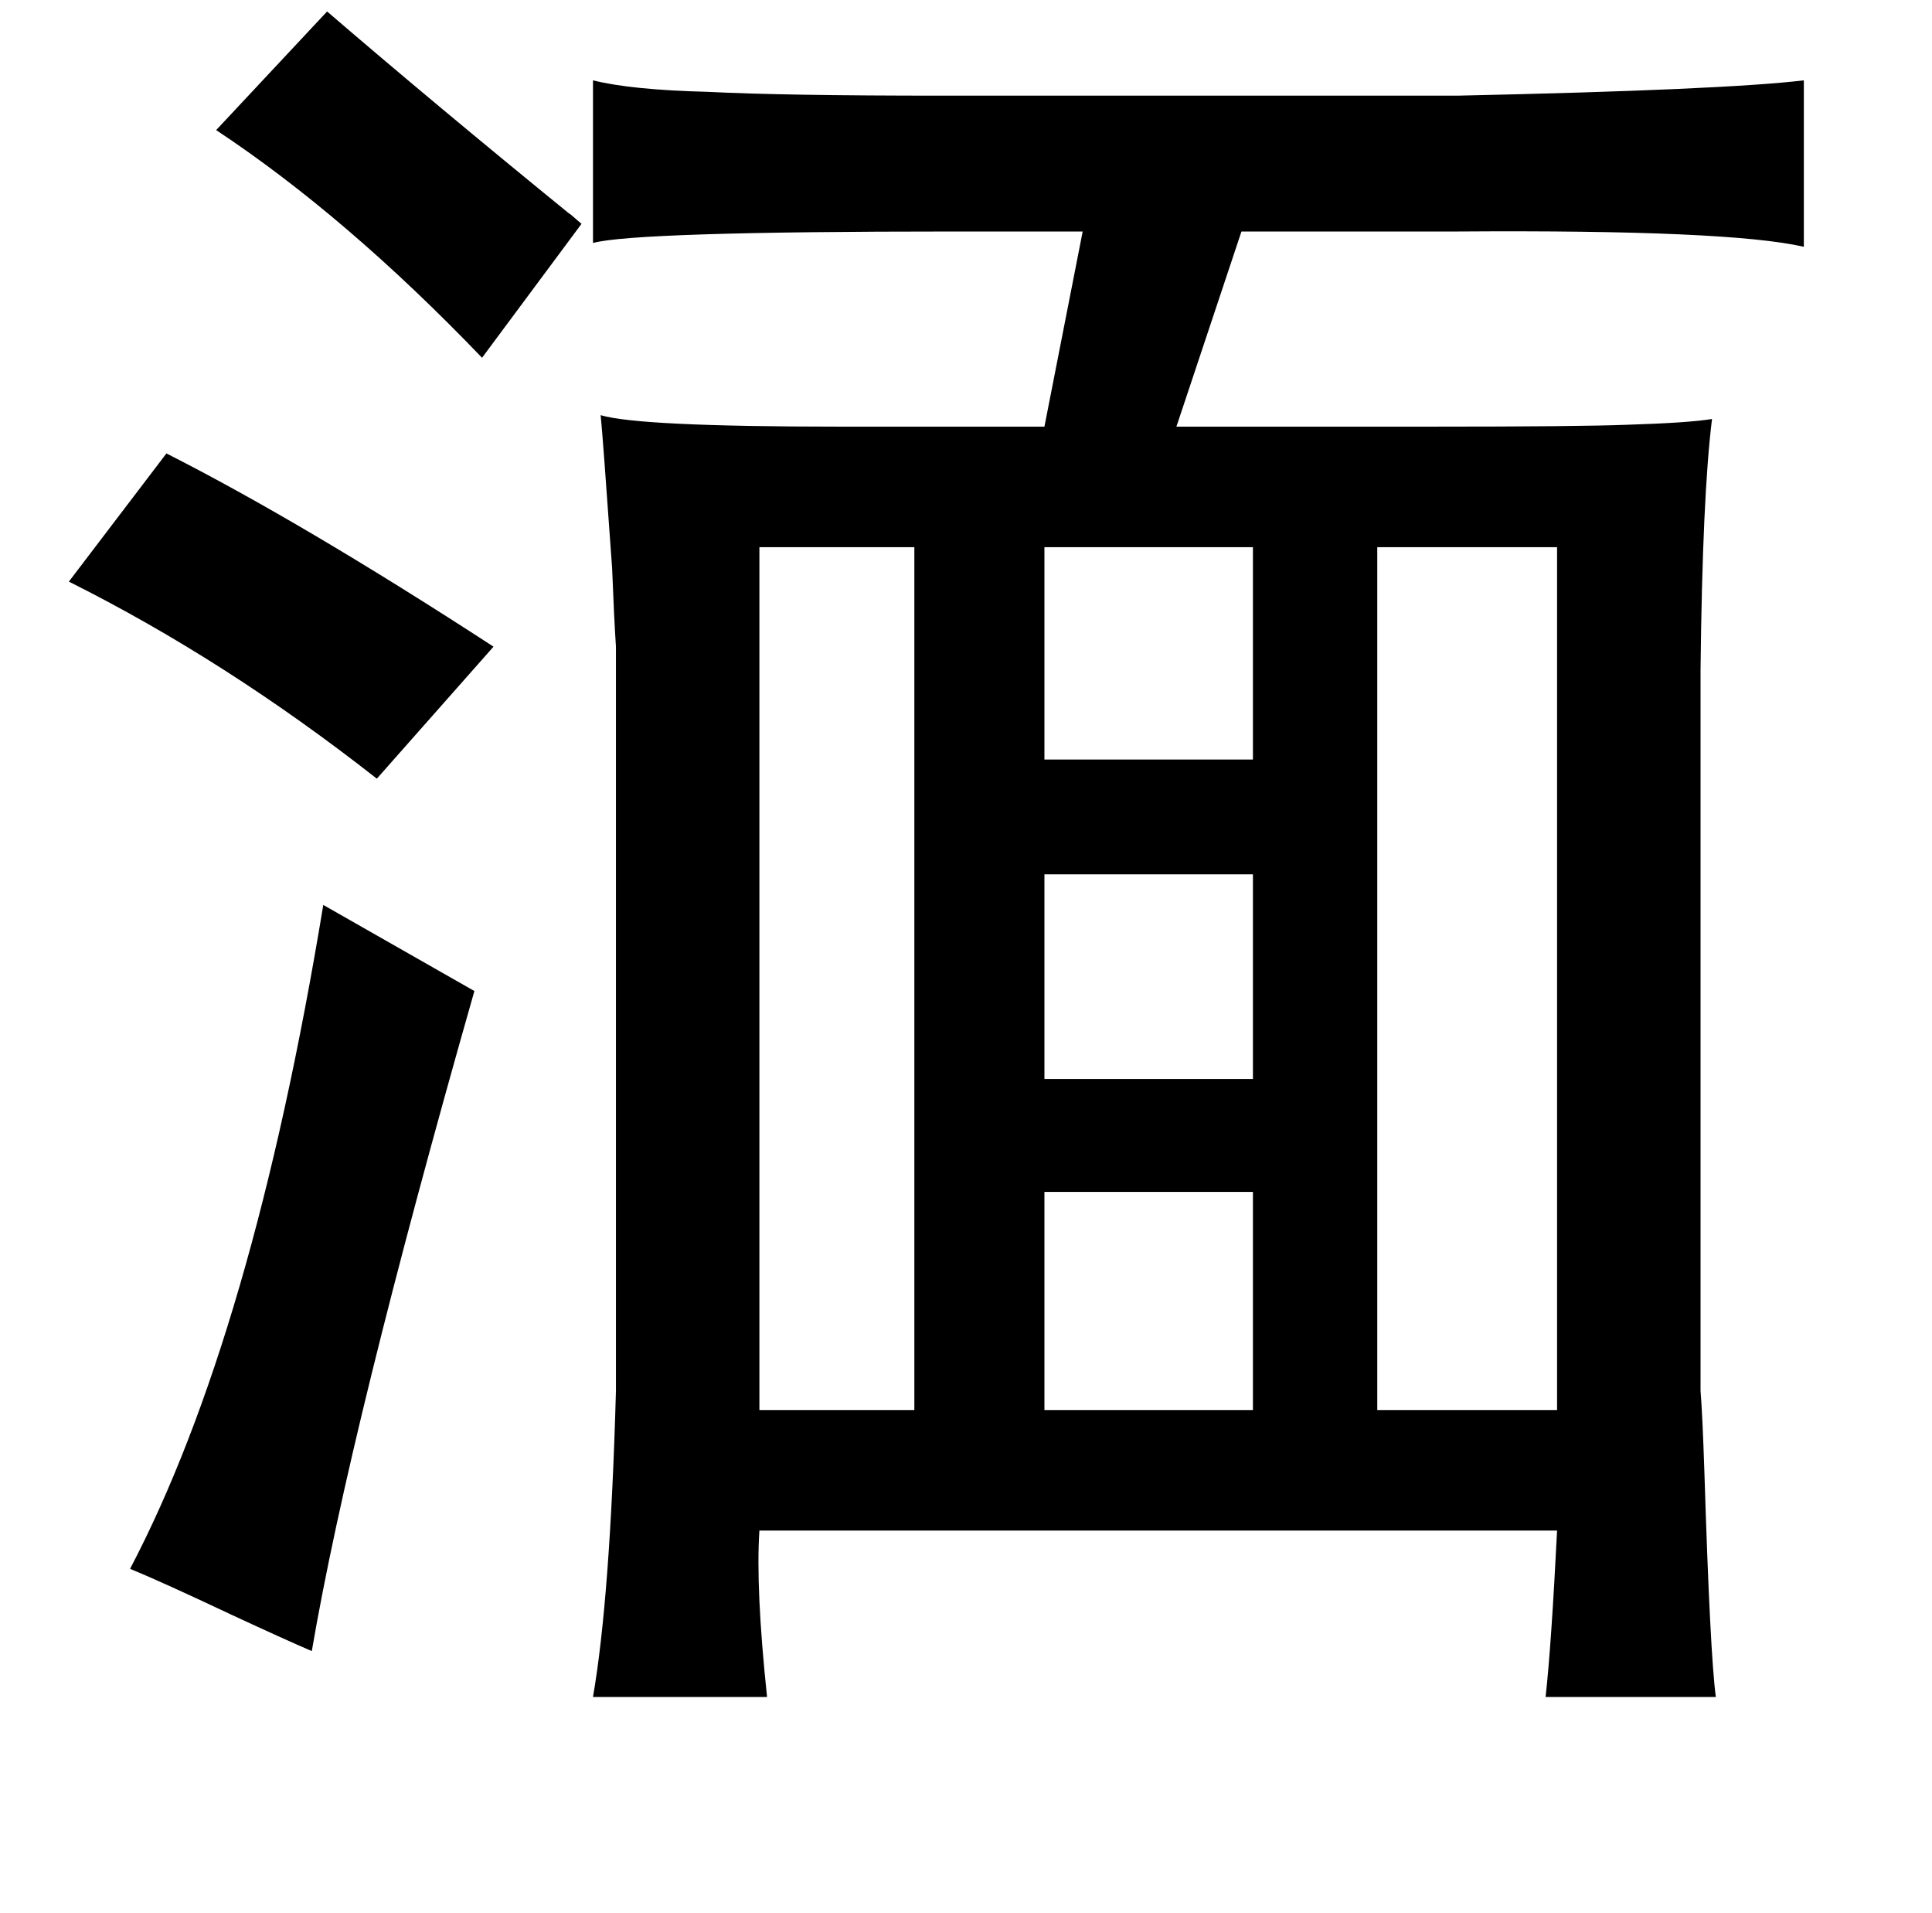 <?xml version="1.0" standalone="no"?>
<!DOCTYPE svg PUBLIC "-//W3C//DTD SVG 1.1//EN" "http://www.w3.org/Graphics/SVG/1.1/DTD/svg11.dtd" >
<svg xmlns="http://www.w3.org/2000/svg" xmlns:xlink="http://www.w3.org/1999/xlink" version="1.1" viewBox="-10 0 1010 1000">
   <path fill="currentColor"
d="M161 6q57 49 127 106q-2 -2 6 5l-52 70q-71 -74 -139 -119zM77 237q71 36 171 101l-61 69q-79 -62 -161 -103zM387 286v451h81v-451h-81zM536 286v111h109v-111h-109zM710 286v451h94v-451h-94zM536 457v107h109v-107h-109zM159 473l79 45q-65 228 -85 345
q-14 -6 -42 -19q-36 -17 -53 -24q64 -122 101 -347zM536 737h109v-114h-109v114zM300 42q20 5 60 6q39 2 122 2h270q139 -3 181 -8v87q-39 -9 -181 -8h-113l-34 102h133q78 0 103 -1q32 -1 44 -3q-5 40 -6 131v377q1 12 2 42q3 96 6 118h-89q3 -27 6 -87h-417q-2 30 4 87
h-91q9 -52 12 -160v-389q-1 -15 -2 -41q-5 -71 -6 -80q20 6 125 6h107l20 -102h-68q-166 0 -188 6v-85z" />
</svg>
